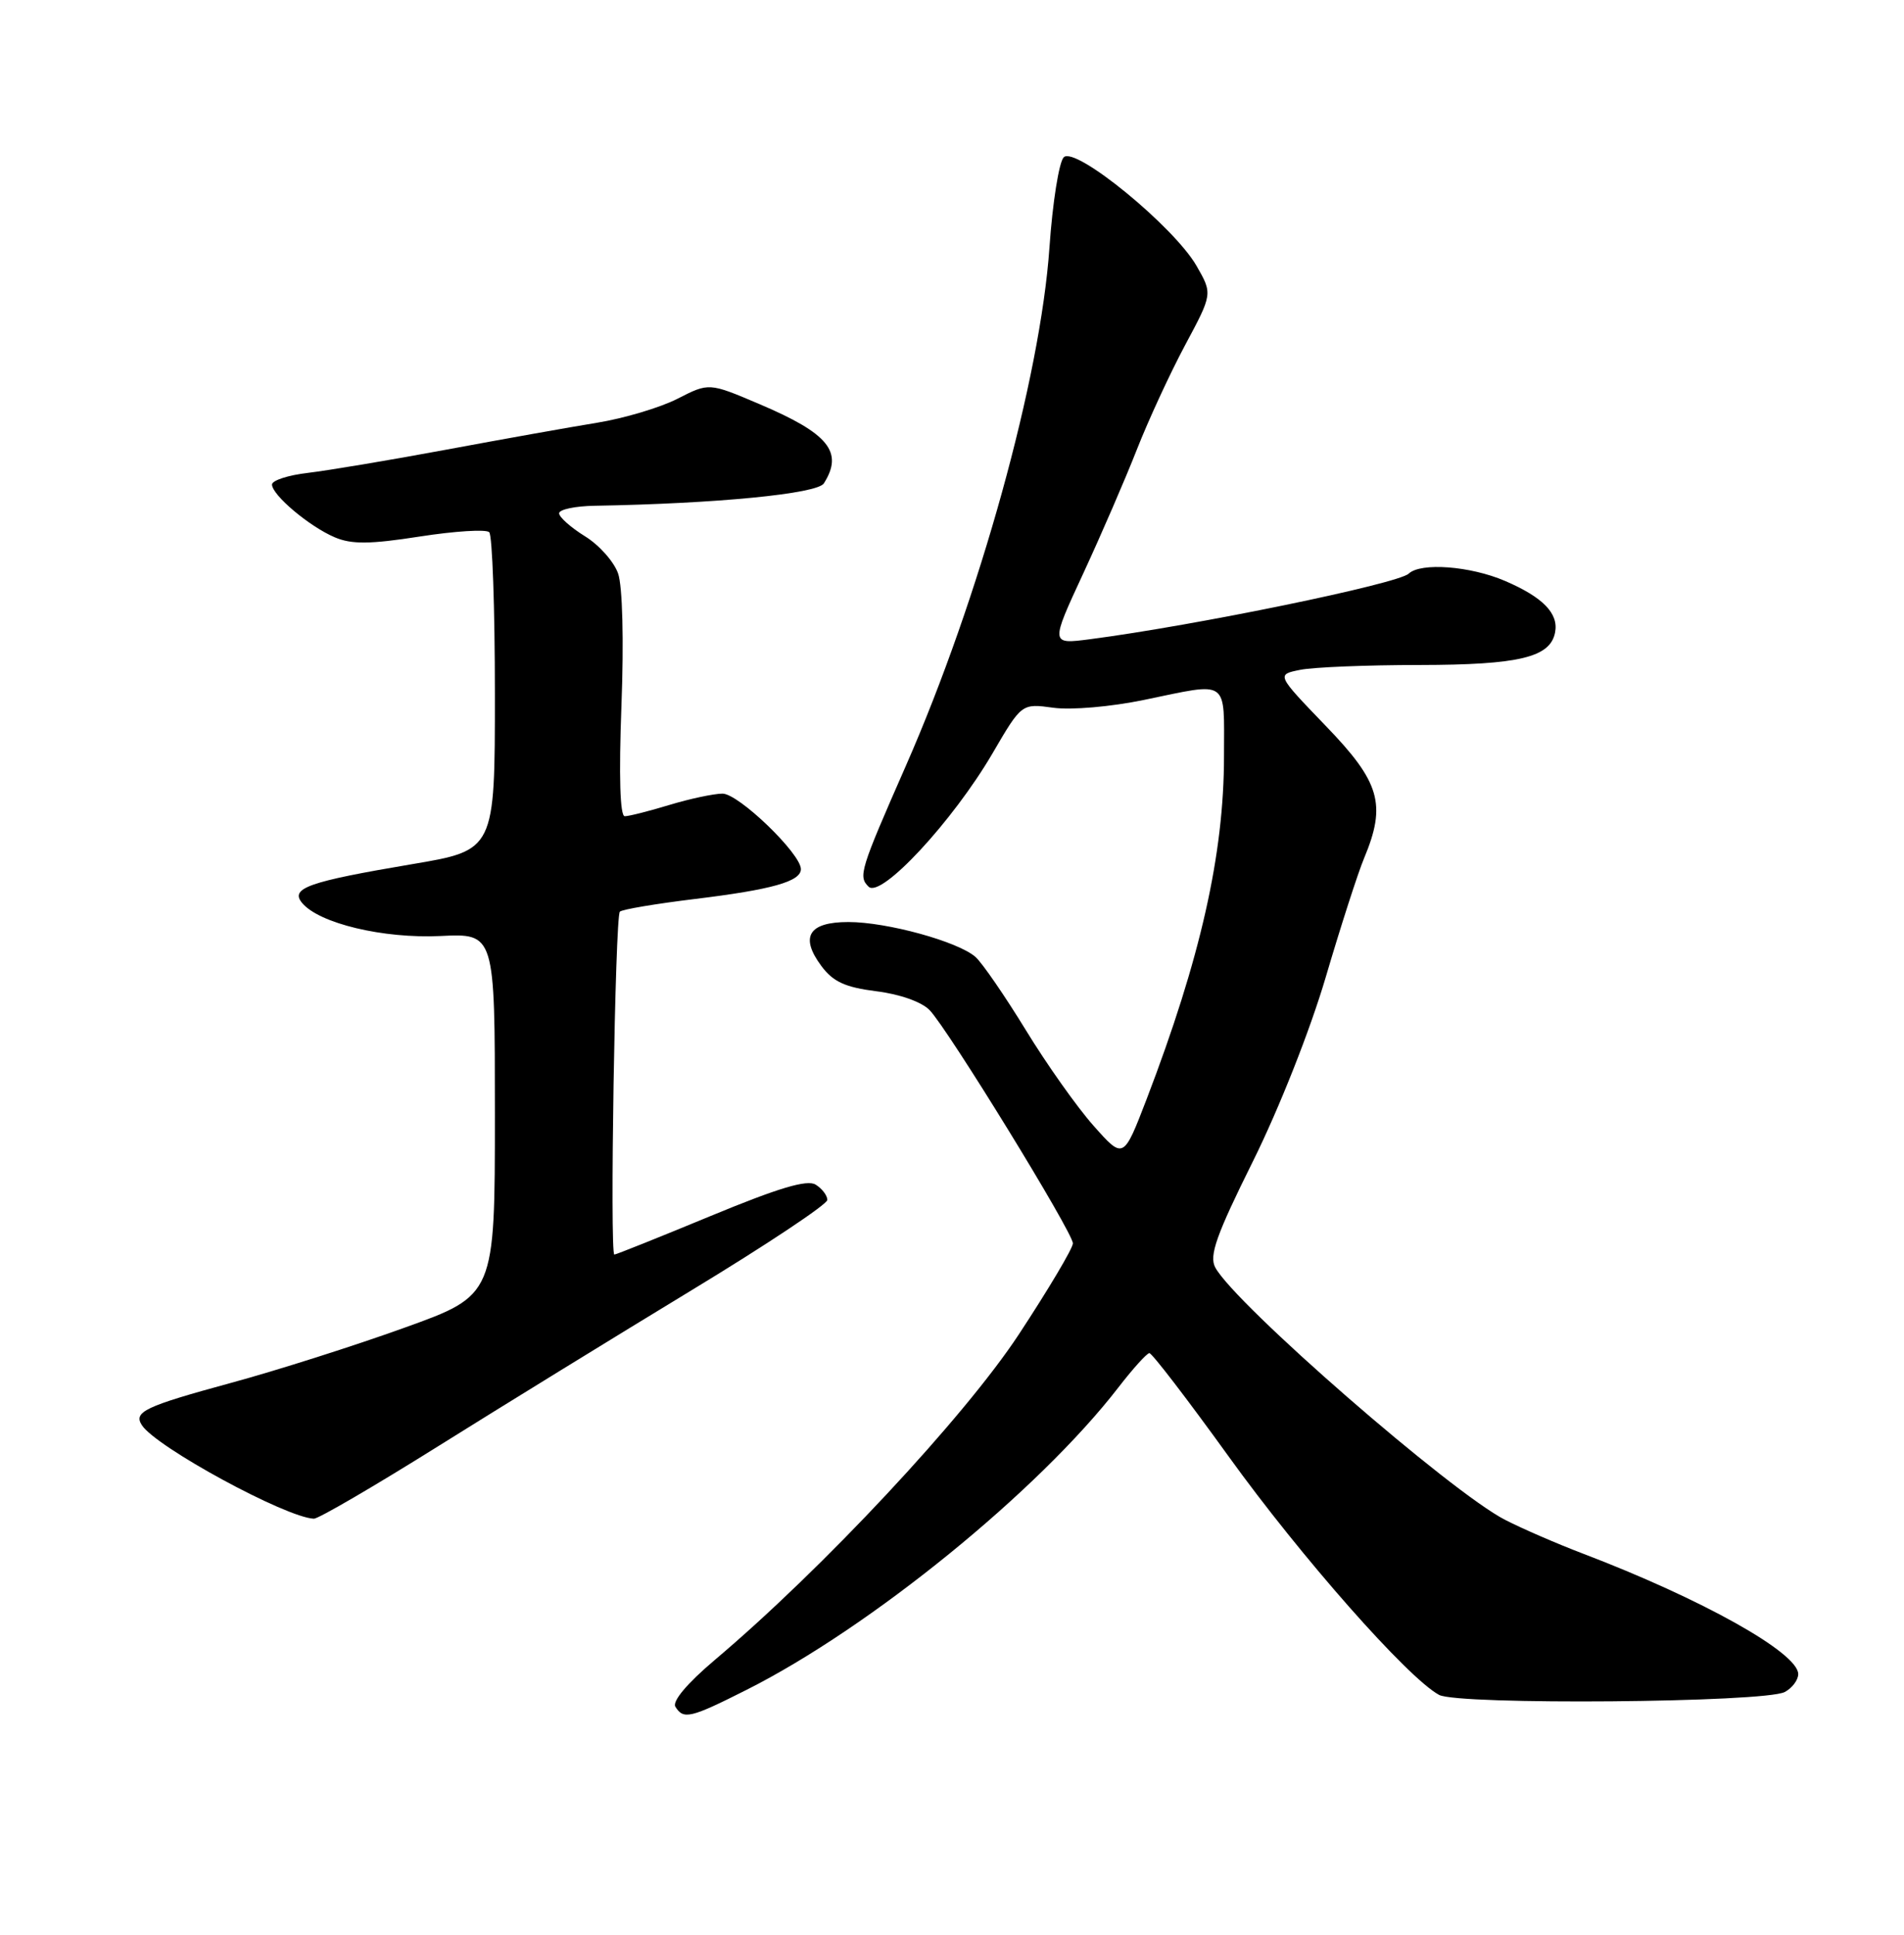 <?xml version="1.0" encoding="UTF-8" standalone="no"?>
<!DOCTYPE svg PUBLIC "-//W3C//DTD SVG 1.1//EN" "http://www.w3.org/Graphics/SVG/1.1/DTD/svg11.dtd" >
<svg xmlns="http://www.w3.org/2000/svg" xmlns:xlink="http://www.w3.org/1999/xlink" version="1.1" viewBox="0 0 252 256">
 <g >
 <path fill="currentColor"
d=" M 98.84 223.58 C 115.23 215.32 137.45 197.26 148.00 183.61 C 149.93 181.11 151.78 179.06 152.12 179.04 C 152.46 179.02 157.18 185.18 162.62 192.72 C 172.20 206.02 186.31 222.01 190.46 224.26 C 192.98 225.63 233.58 225.29 236.22 223.88 C 237.20 223.36 238.00 222.29 238.00 221.51 C 238.00 218.69 225.22 211.55 209.43 205.54 C 206.10 204.27 201.50 202.28 199.22 201.11 C 192.06 197.46 163.42 172.53 160.84 167.70 C 160.01 166.15 160.98 163.41 165.84 153.64 C 169.30 146.66 173.40 136.31 175.47 129.28 C 177.45 122.56 179.73 115.49 180.54 113.56 C 183.52 106.43 182.67 103.50 175.46 96.04 C 168.93 89.26 168.93 89.26 172.09 88.63 C 173.83 88.28 180.93 87.99 187.88 87.99 C 201.07 87.97 205.19 86.98 205.82 83.68 C 206.31 81.17 204.21 79.02 199.18 76.86 C 194.58 74.89 188.04 74.40 186.45 75.90 C 185.02 77.25 158.17 82.77 144.26 84.58 C 139.02 85.26 139.02 85.26 143.37 75.88 C 145.76 70.72 148.95 63.35 150.46 59.50 C 151.97 55.65 154.84 49.44 156.84 45.69 C 160.49 38.88 160.49 38.88 158.37 35.19 C 155.40 30.00 142.31 19.29 140.79 20.81 C 140.16 21.44 139.31 26.80 138.90 32.73 C 137.70 50.04 129.63 79.16 119.89 101.34 C 113.82 115.15 113.57 115.97 114.97 117.33 C 116.60 118.90 126.10 108.68 131.37 99.67 C 135.22 93.07 135.22 93.07 139.43 93.65 C 141.79 93.97 147.04 93.52 151.42 92.61 C 162.81 90.26 162.00 89.69 162.00 100.04 C 162.00 113.05 158.89 126.83 151.75 145.46 C 148.69 153.41 148.69 153.41 144.74 148.96 C 142.56 146.51 138.52 140.80 135.76 136.28 C 132.99 131.76 130.00 127.42 129.12 126.63 C 126.82 124.59 117.41 122.00 112.29 122.00 C 107.02 122.00 105.83 123.95 108.72 127.83 C 110.27 129.91 111.87 130.64 115.98 131.16 C 119.09 131.54 121.99 132.57 123.04 133.66 C 125.48 136.19 142.00 163.07 142.00 164.52 C 142.00 165.16 138.77 170.60 134.82 176.60 C 127.61 187.54 108.88 207.59 94.58 219.66 C 90.94 222.74 88.95 225.11 89.39 225.83 C 90.46 227.56 91.38 227.34 98.84 223.58 Z  M 58.04 191.33 C 66.54 186.01 81.60 176.75 91.50 170.74 C 101.40 164.74 109.50 159.35 109.50 158.77 C 109.50 158.19 108.81 157.28 107.96 156.75 C 106.84 156.04 103.06 157.17 94.07 160.89 C 87.28 163.70 81.54 166.00 81.31 166.00 C 80.69 166.00 81.41 121.25 82.04 120.63 C 82.33 120.33 86.81 119.58 91.98 118.95 C 102.18 117.71 106.00 116.63 106.00 115.00 C 106.00 112.95 97.75 105.00 95.62 105.01 C 94.46 105.02 91.29 105.69 88.59 106.51 C 85.89 107.33 83.24 108.00 82.69 108.00 C 82.06 108.00 81.90 102.71 82.25 93.37 C 82.58 84.75 82.39 77.56 81.81 75.89 C 81.27 74.33 79.29 72.10 77.41 70.95 C 75.54 69.79 74.00 68.42 74.00 67.92 C 74.00 67.41 76.14 66.96 78.75 66.92 C 94.84 66.64 108.17 65.34 109.04 63.96 C 111.67 59.81 109.68 57.36 100.49 53.46 C 93.84 50.63 93.84 50.63 89.67 52.76 C 87.38 53.93 82.58 55.36 79.00 55.94 C 75.42 56.52 66.42 58.13 59.00 59.51 C 51.58 60.89 43.36 62.26 40.75 62.57 C 38.14 62.87 36.00 63.57 36.00 64.11 C 36.00 65.50 40.97 69.69 44.32 71.10 C 46.53 72.04 48.97 72.02 55.57 70.99 C 60.21 70.27 64.34 70.01 64.75 70.42 C 65.16 70.83 65.50 80.47 65.50 91.83 C 65.50 112.50 65.50 112.50 54.50 114.35 C 40.83 116.66 38.36 117.52 39.98 119.47 C 42.23 122.18 50.71 124.21 58.29 123.85 C 65.50 123.50 65.50 123.50 65.50 147.44 C 65.50 171.38 65.50 171.38 53.50 175.69 C 46.90 178.07 36.58 181.35 30.57 182.98 C 19.15 186.09 17.62 186.82 18.79 188.59 C 20.69 191.49 37.81 200.79 41.54 200.95 C 42.11 200.98 49.54 196.65 58.04 191.33 Z "/>
</g>
</svg>